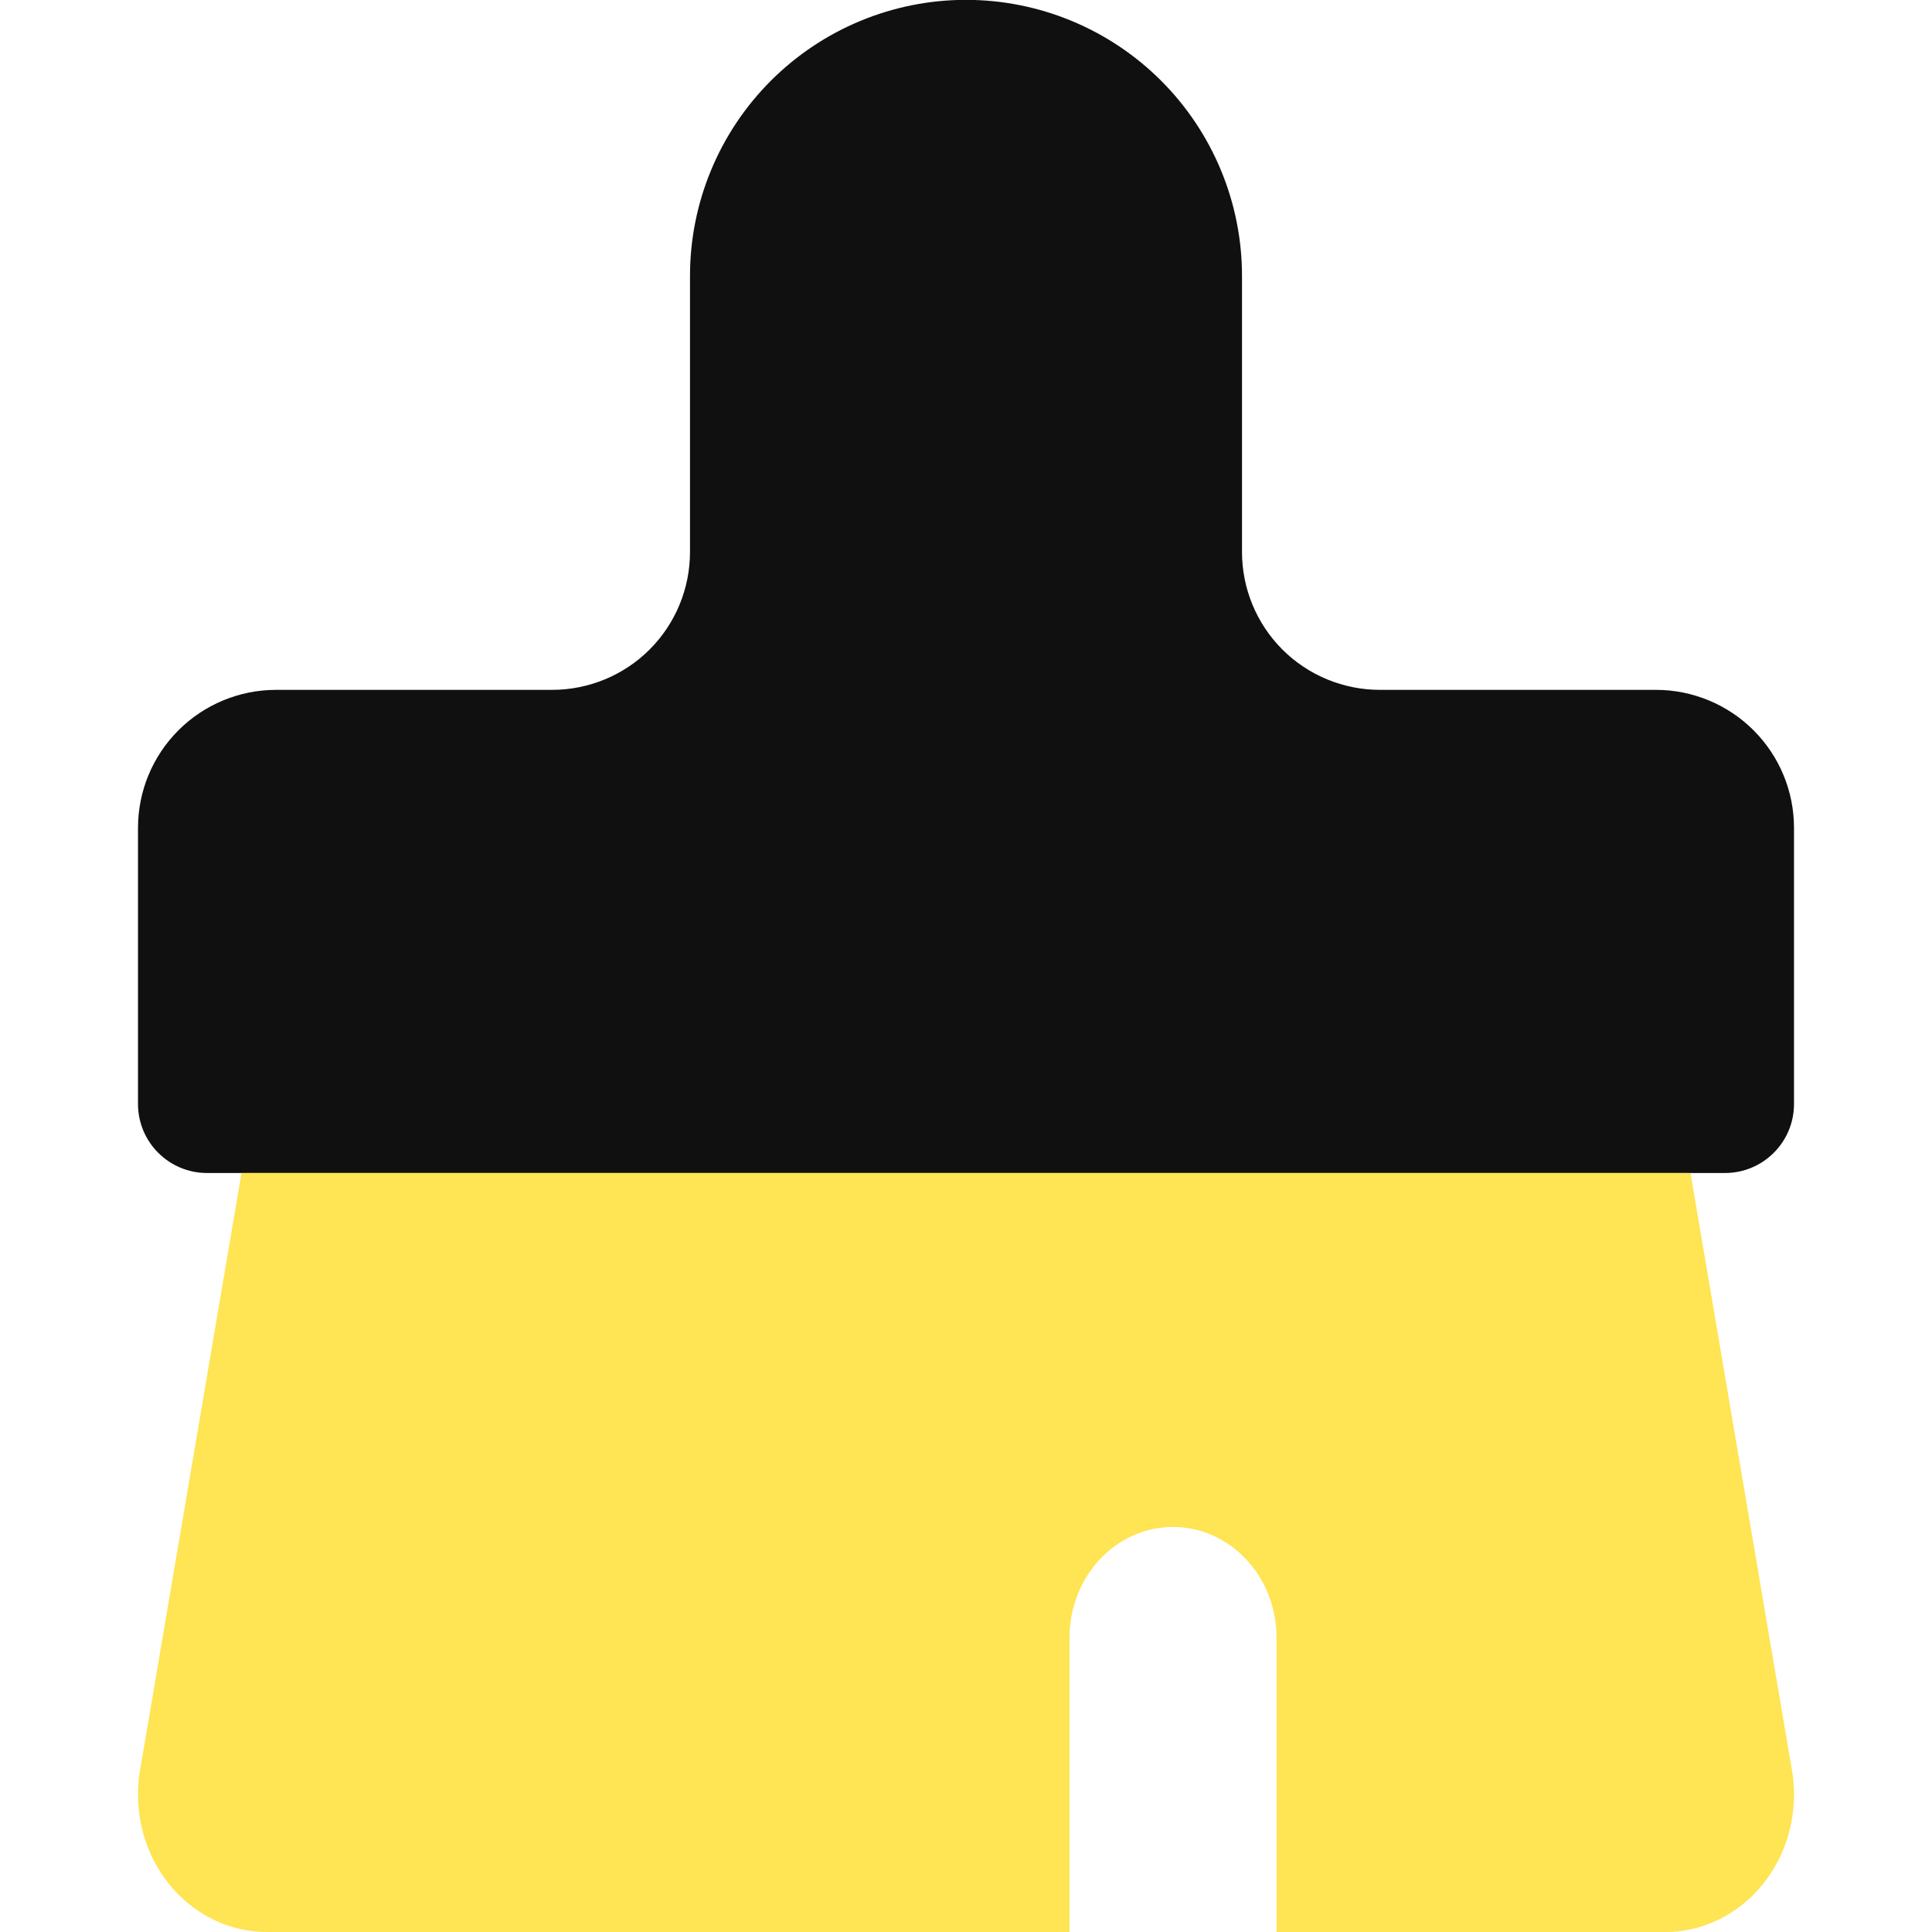 <svg width="14" height="14" viewBox="0 0 14 14" fill="none" xmlns="http://www.w3.org/2000/svg">
<g clip-path="url(#clip0_1222_12261)">
<path d="M12 4.999C12.265 4.999 12.52 5.105 12.707 5.292C12.895 5.48 13 5.734 13 5.999V8C13 8.276 12.776 8.5 12.5 8.5H1.5C1.224 8.5 1 8.276 1 8V5.999C1 5.734 1.105 5.48 1.293 5.292C1.48 5.105 1.735 4.999 2 4.999H4C4.265 4.999 4.52 4.894 4.707 4.707C4.895 4.519 5 4.265 5 3.999V1.999C5 1.469 5.211 0.96 5.586 0.585C5.961 0.21 6.47 -0.001 7 -0.001C7.53 -0.001 8.039 0.21 8.414 0.585C8.789 0.96 9 1.469 9 1.999V3.999C9 4.265 9.105 4.519 9.293 4.707C9.48 4.894 9.735 4.999 10 4.999H12Z" fill="#101010"/>
<path d="M1.75 8.5L1.009 12.863C1.003 12.909 1 12.957 1 13.004C1 13.554 1.418 14 1.934 14H7.75V11.866C7.75 11.424 8.086 11.065 8.5 11.065C8.914 11.065 9.25 11.424 9.25 11.866V14H12.066C12.582 14 13 13.554 13 13.004C13 12.957 12.997 12.909 12.991 12.863L12.25 8.5H1.75Z" fill="#FFE453"/>
</g>
<defs>
<clipPath id="clip0_1222_12261">
<rect width="14" height="14" fill="white"/>
</clipPath>
</defs>
</svg>
